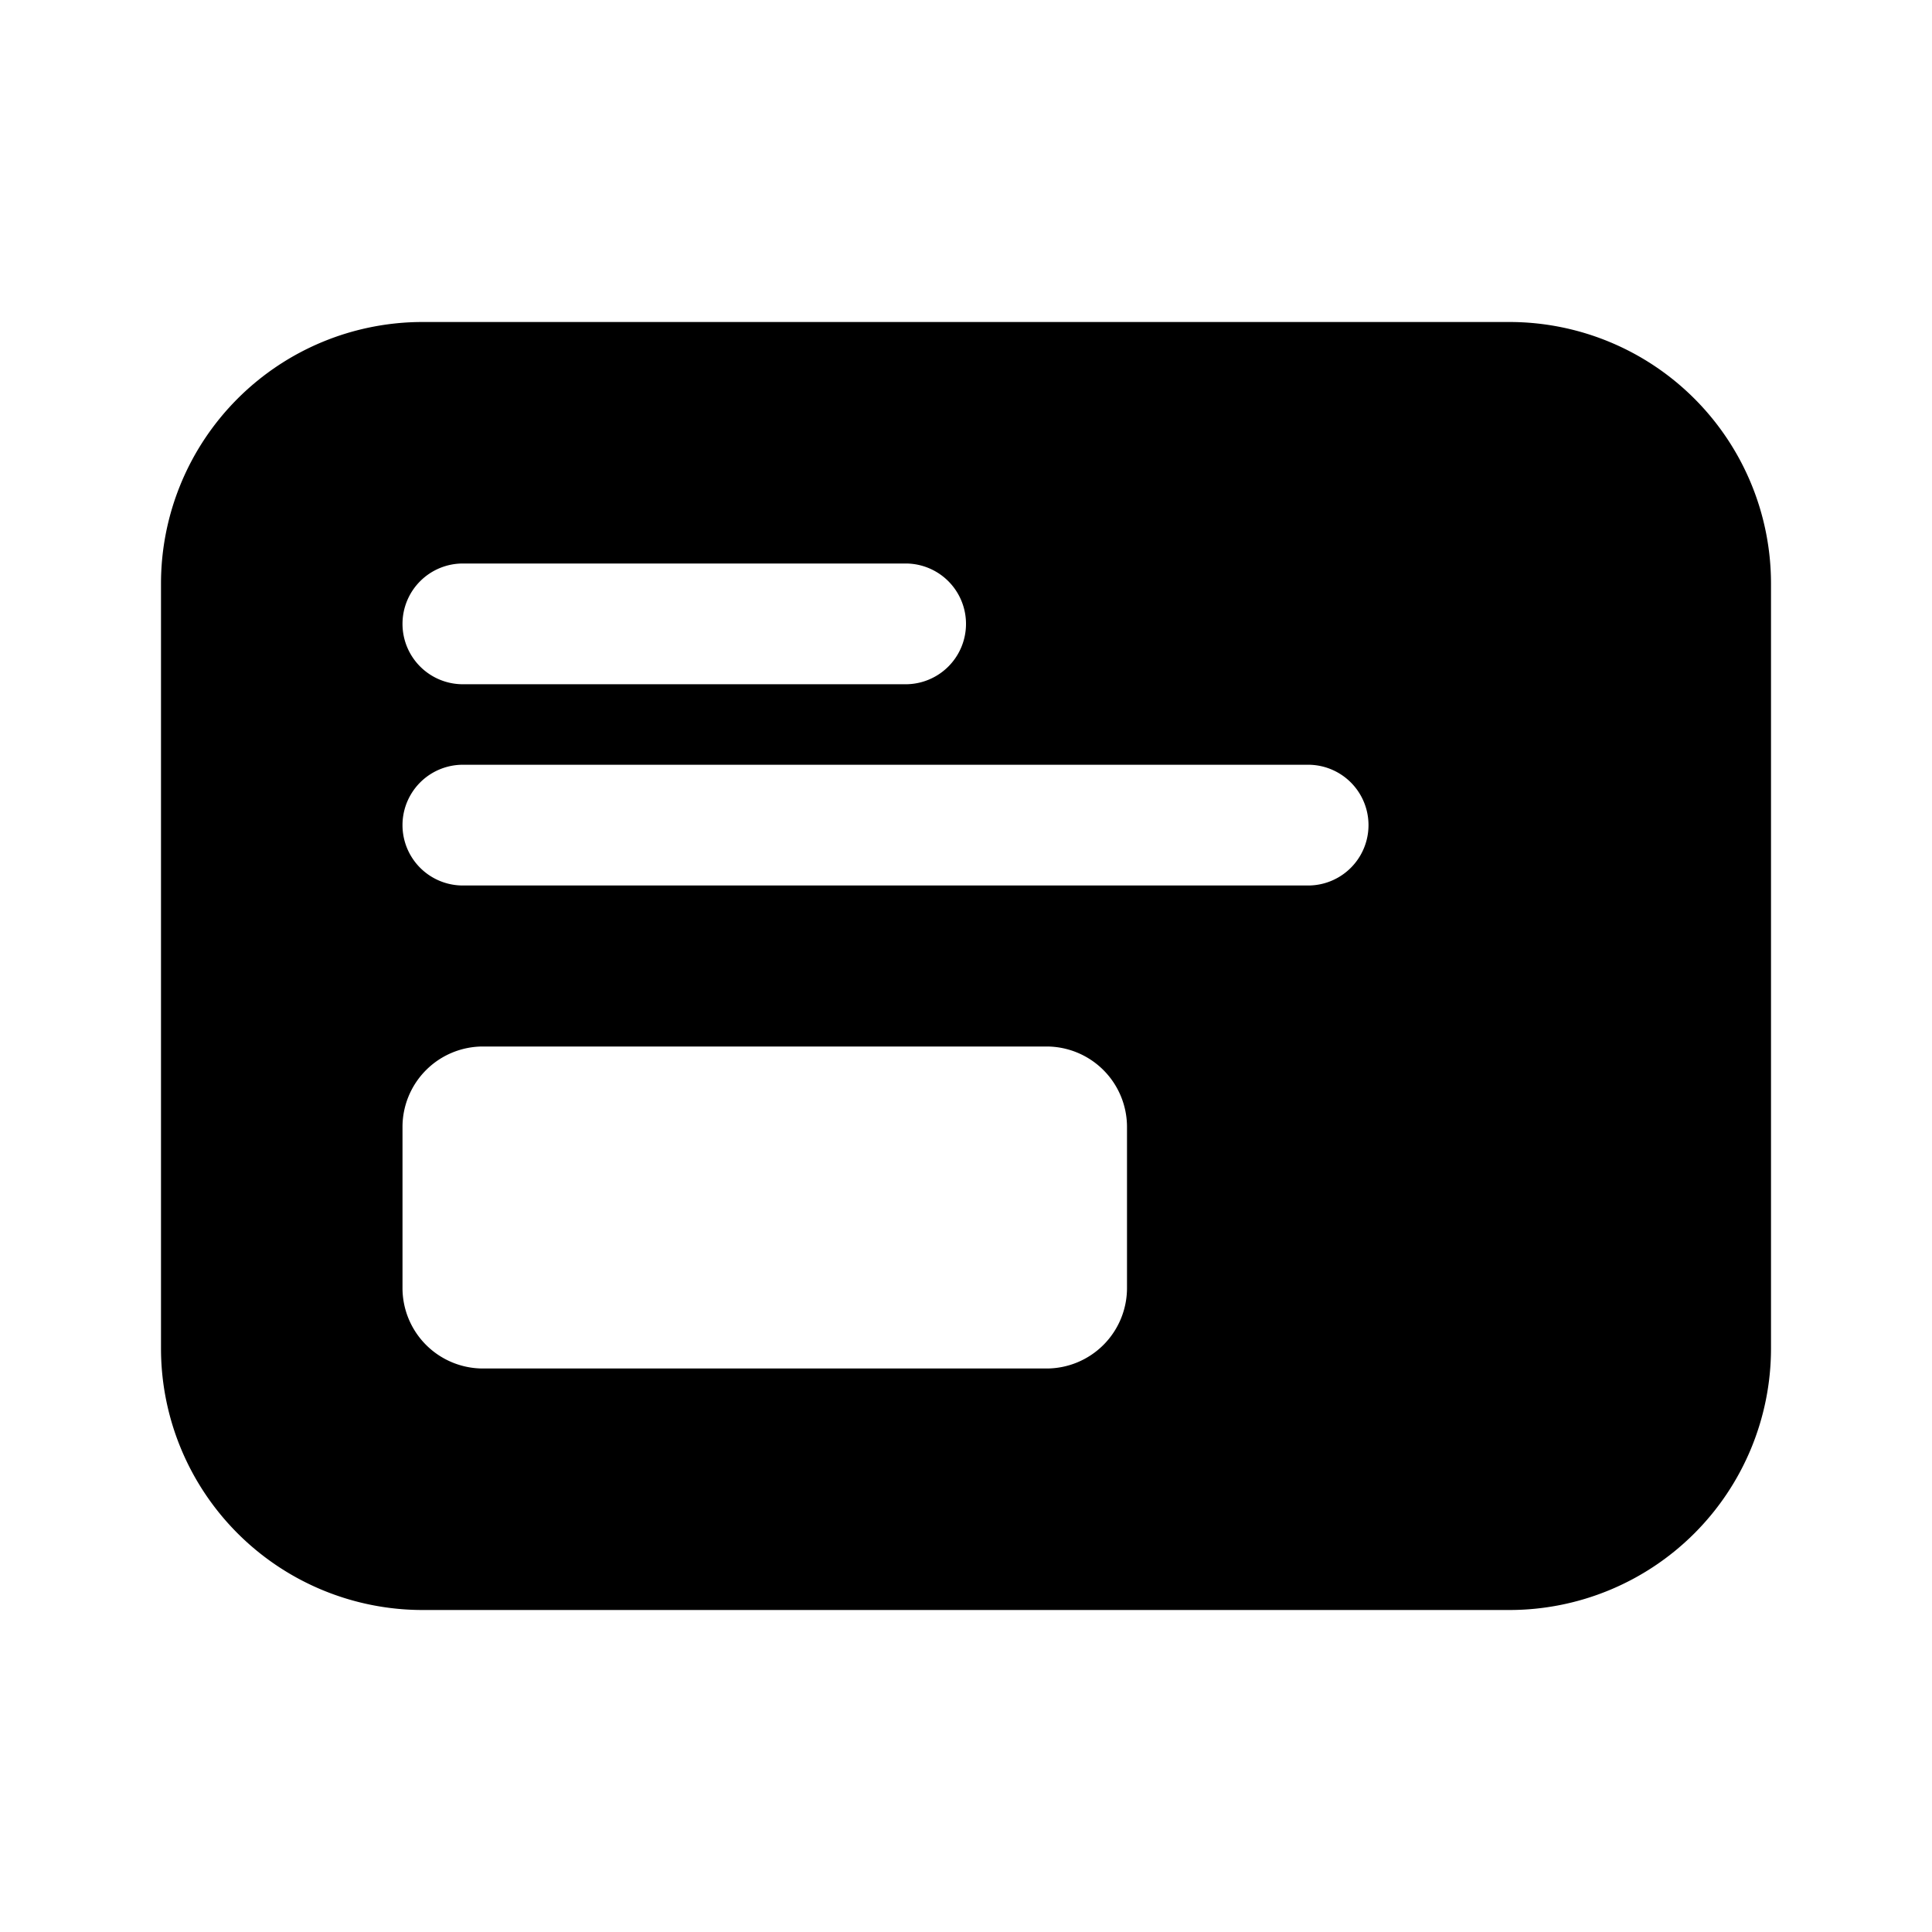 <svg xmlns="http://www.w3.org/2000/svg" xmlns:xlink="http://www.w3.org/1999/xlink" width="24" height="24" viewBox="0 0 24 24"><path fill="currentColor" d="M5.25 4A3.25 3.25 0 0 0 2 7.25v9.5A3.25 3.25 0 0 0 5.25 20h13.5A3.25 3.25 0 0 0 22 16.75v-9.5A3.25 3.25 0 0 0 18.75 4H5.25ZM5 7.75A.75.75 0 0 1 5.75 7h5.5a.75.75 0 0 1 0 1.5h-5.5A.75.75 0 0 1 5 7.75ZM6 13h7a1 1 0 0 1 1 1v2a1 1 0 0 1-1 1H6a1 1 0 0 1-1-1v-2a1 1 0 0 1 1-1Zm-.25-3.5h10.5a.75.75 0 0 1 0 1.5H5.75a.75.75 0 0 1 0-1.5Z"/></svg>